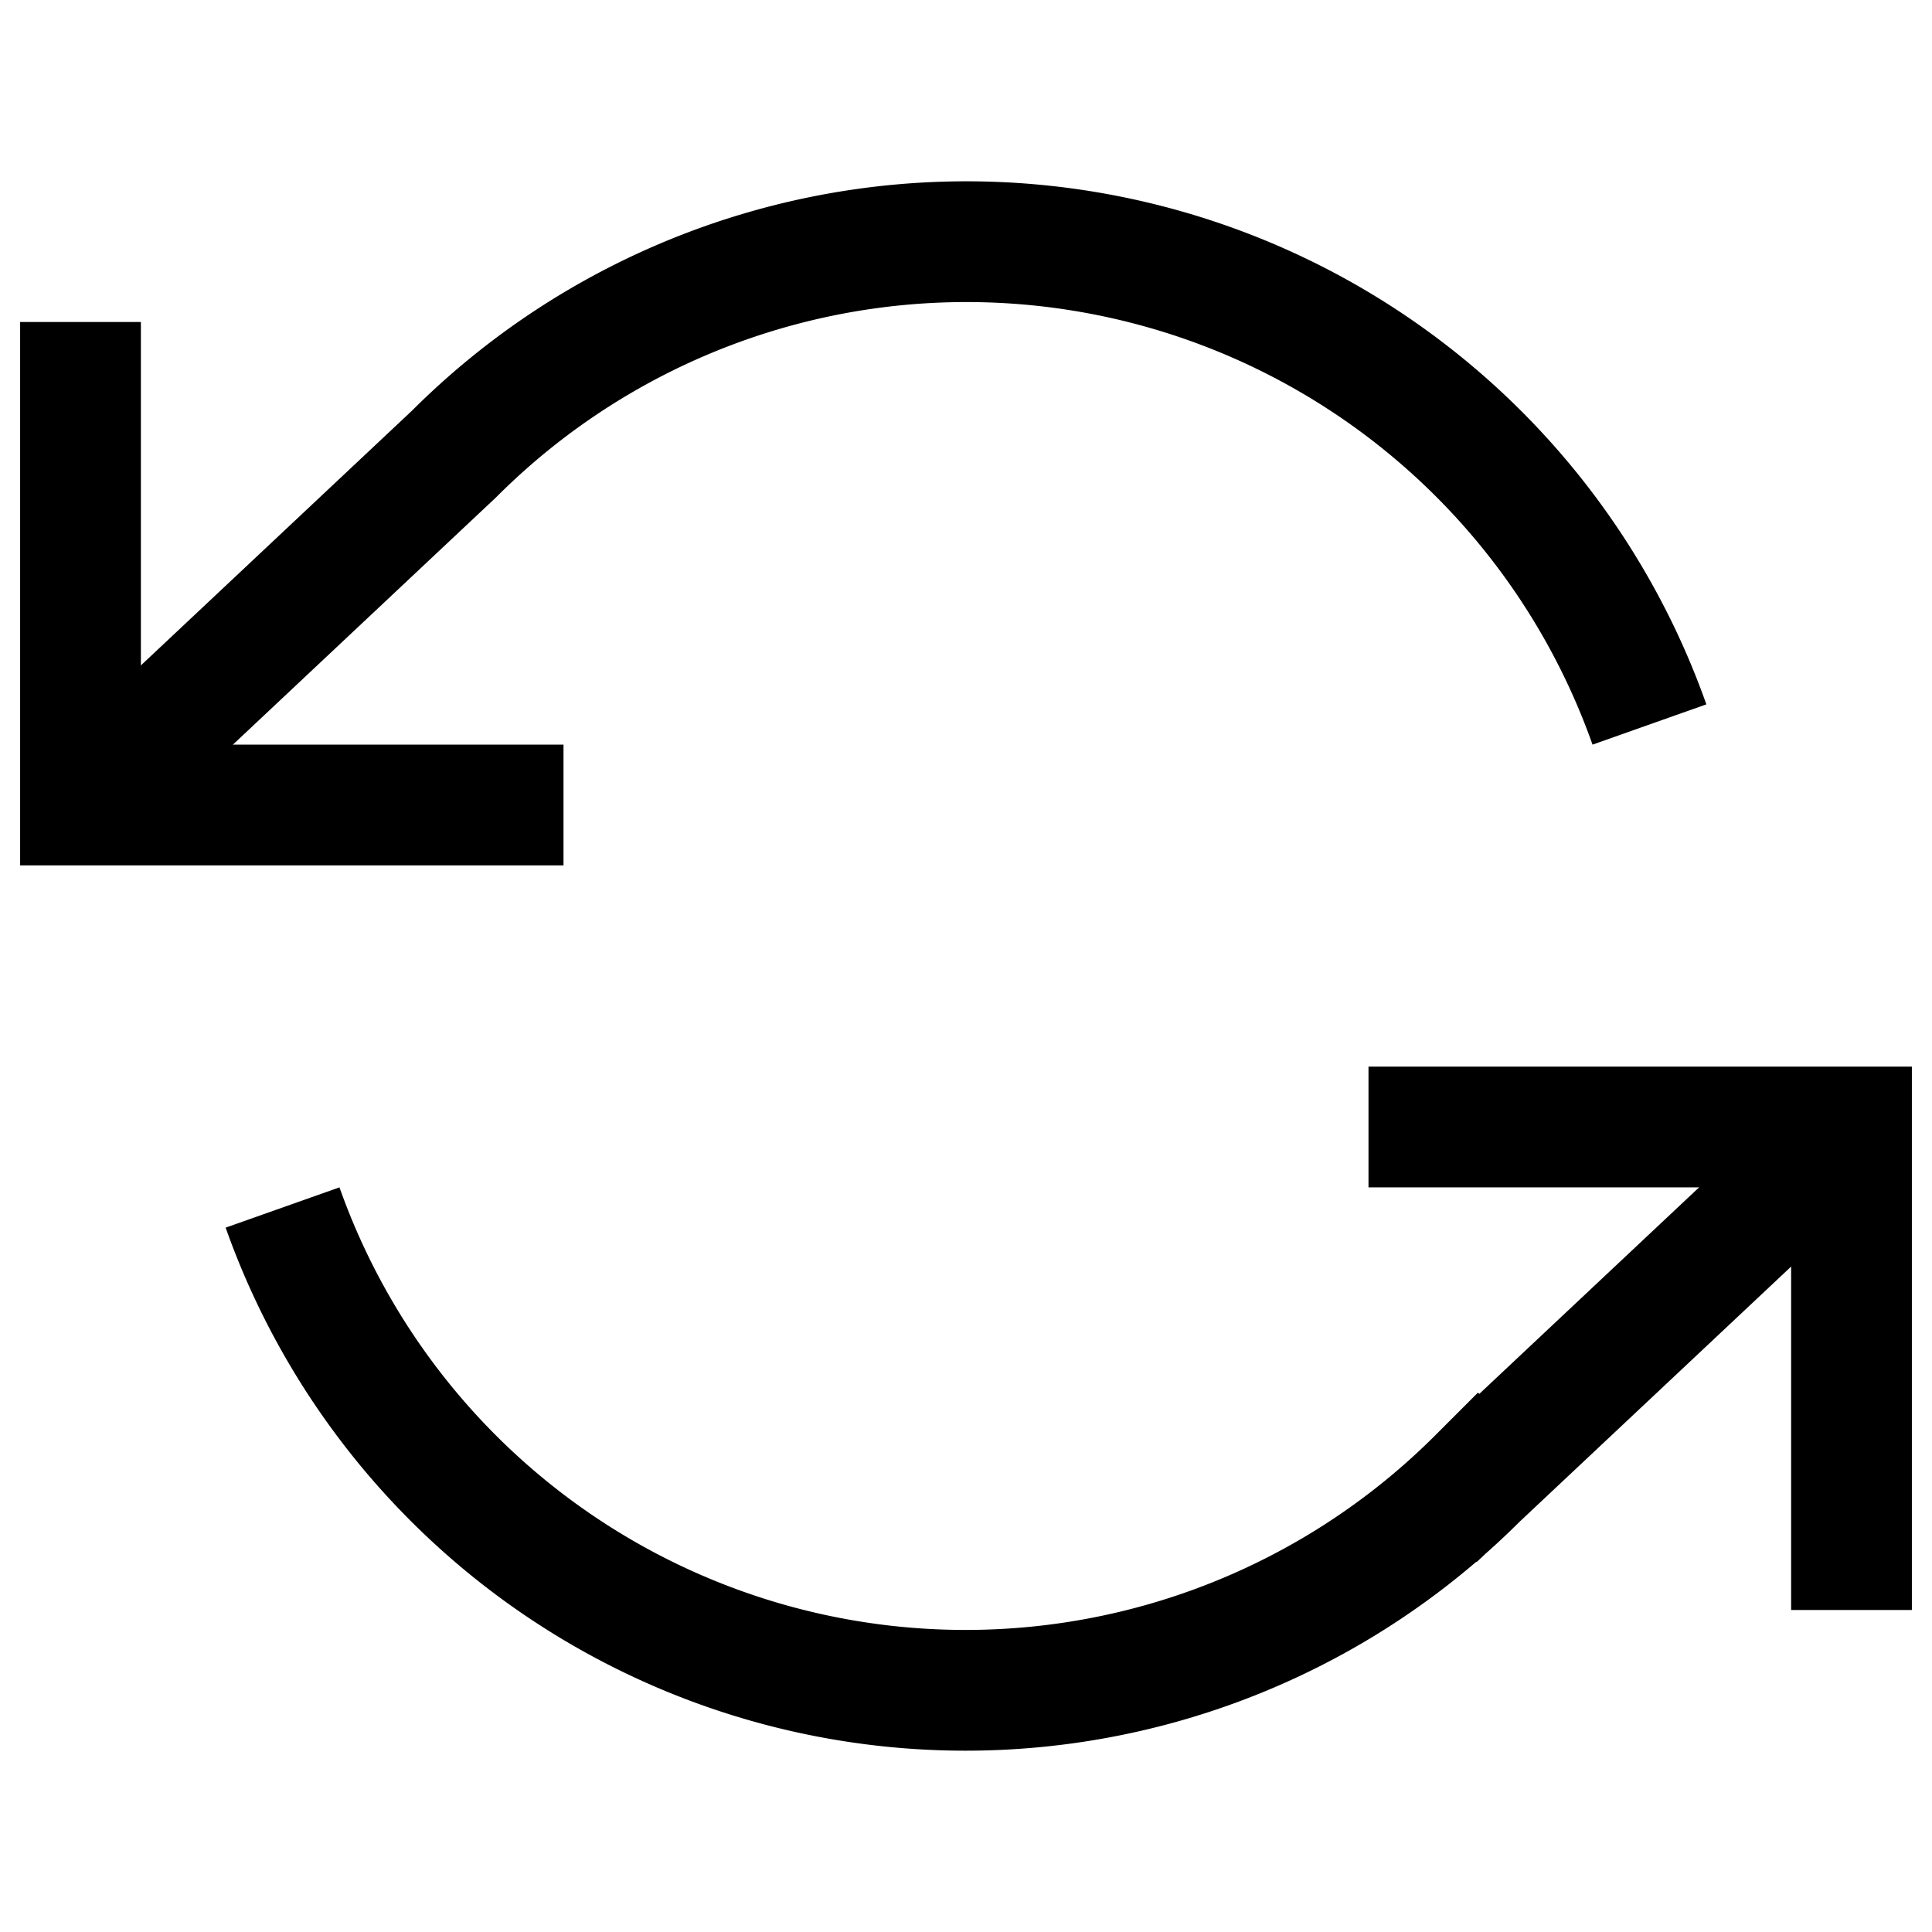 <svg
            class="h-5 w-5"
            fill="none"
            viewBox="0 0 24 24"
            stroke-width="1.5"
            stroke="currentColor"
            aria-hidden="true"
          >
            <polyline points="1 4 1 10 7 10"></polyline>
            <polyline points="23 20 23 14 17 14"></polyline>
            <path
              d="M20.49 9A9 9 0 0 0 5.64 5.64L1 10m22 4l-4.64 4.36A9 9 0 0 1 3.51 15"
            >
            </path>
          </svg>
